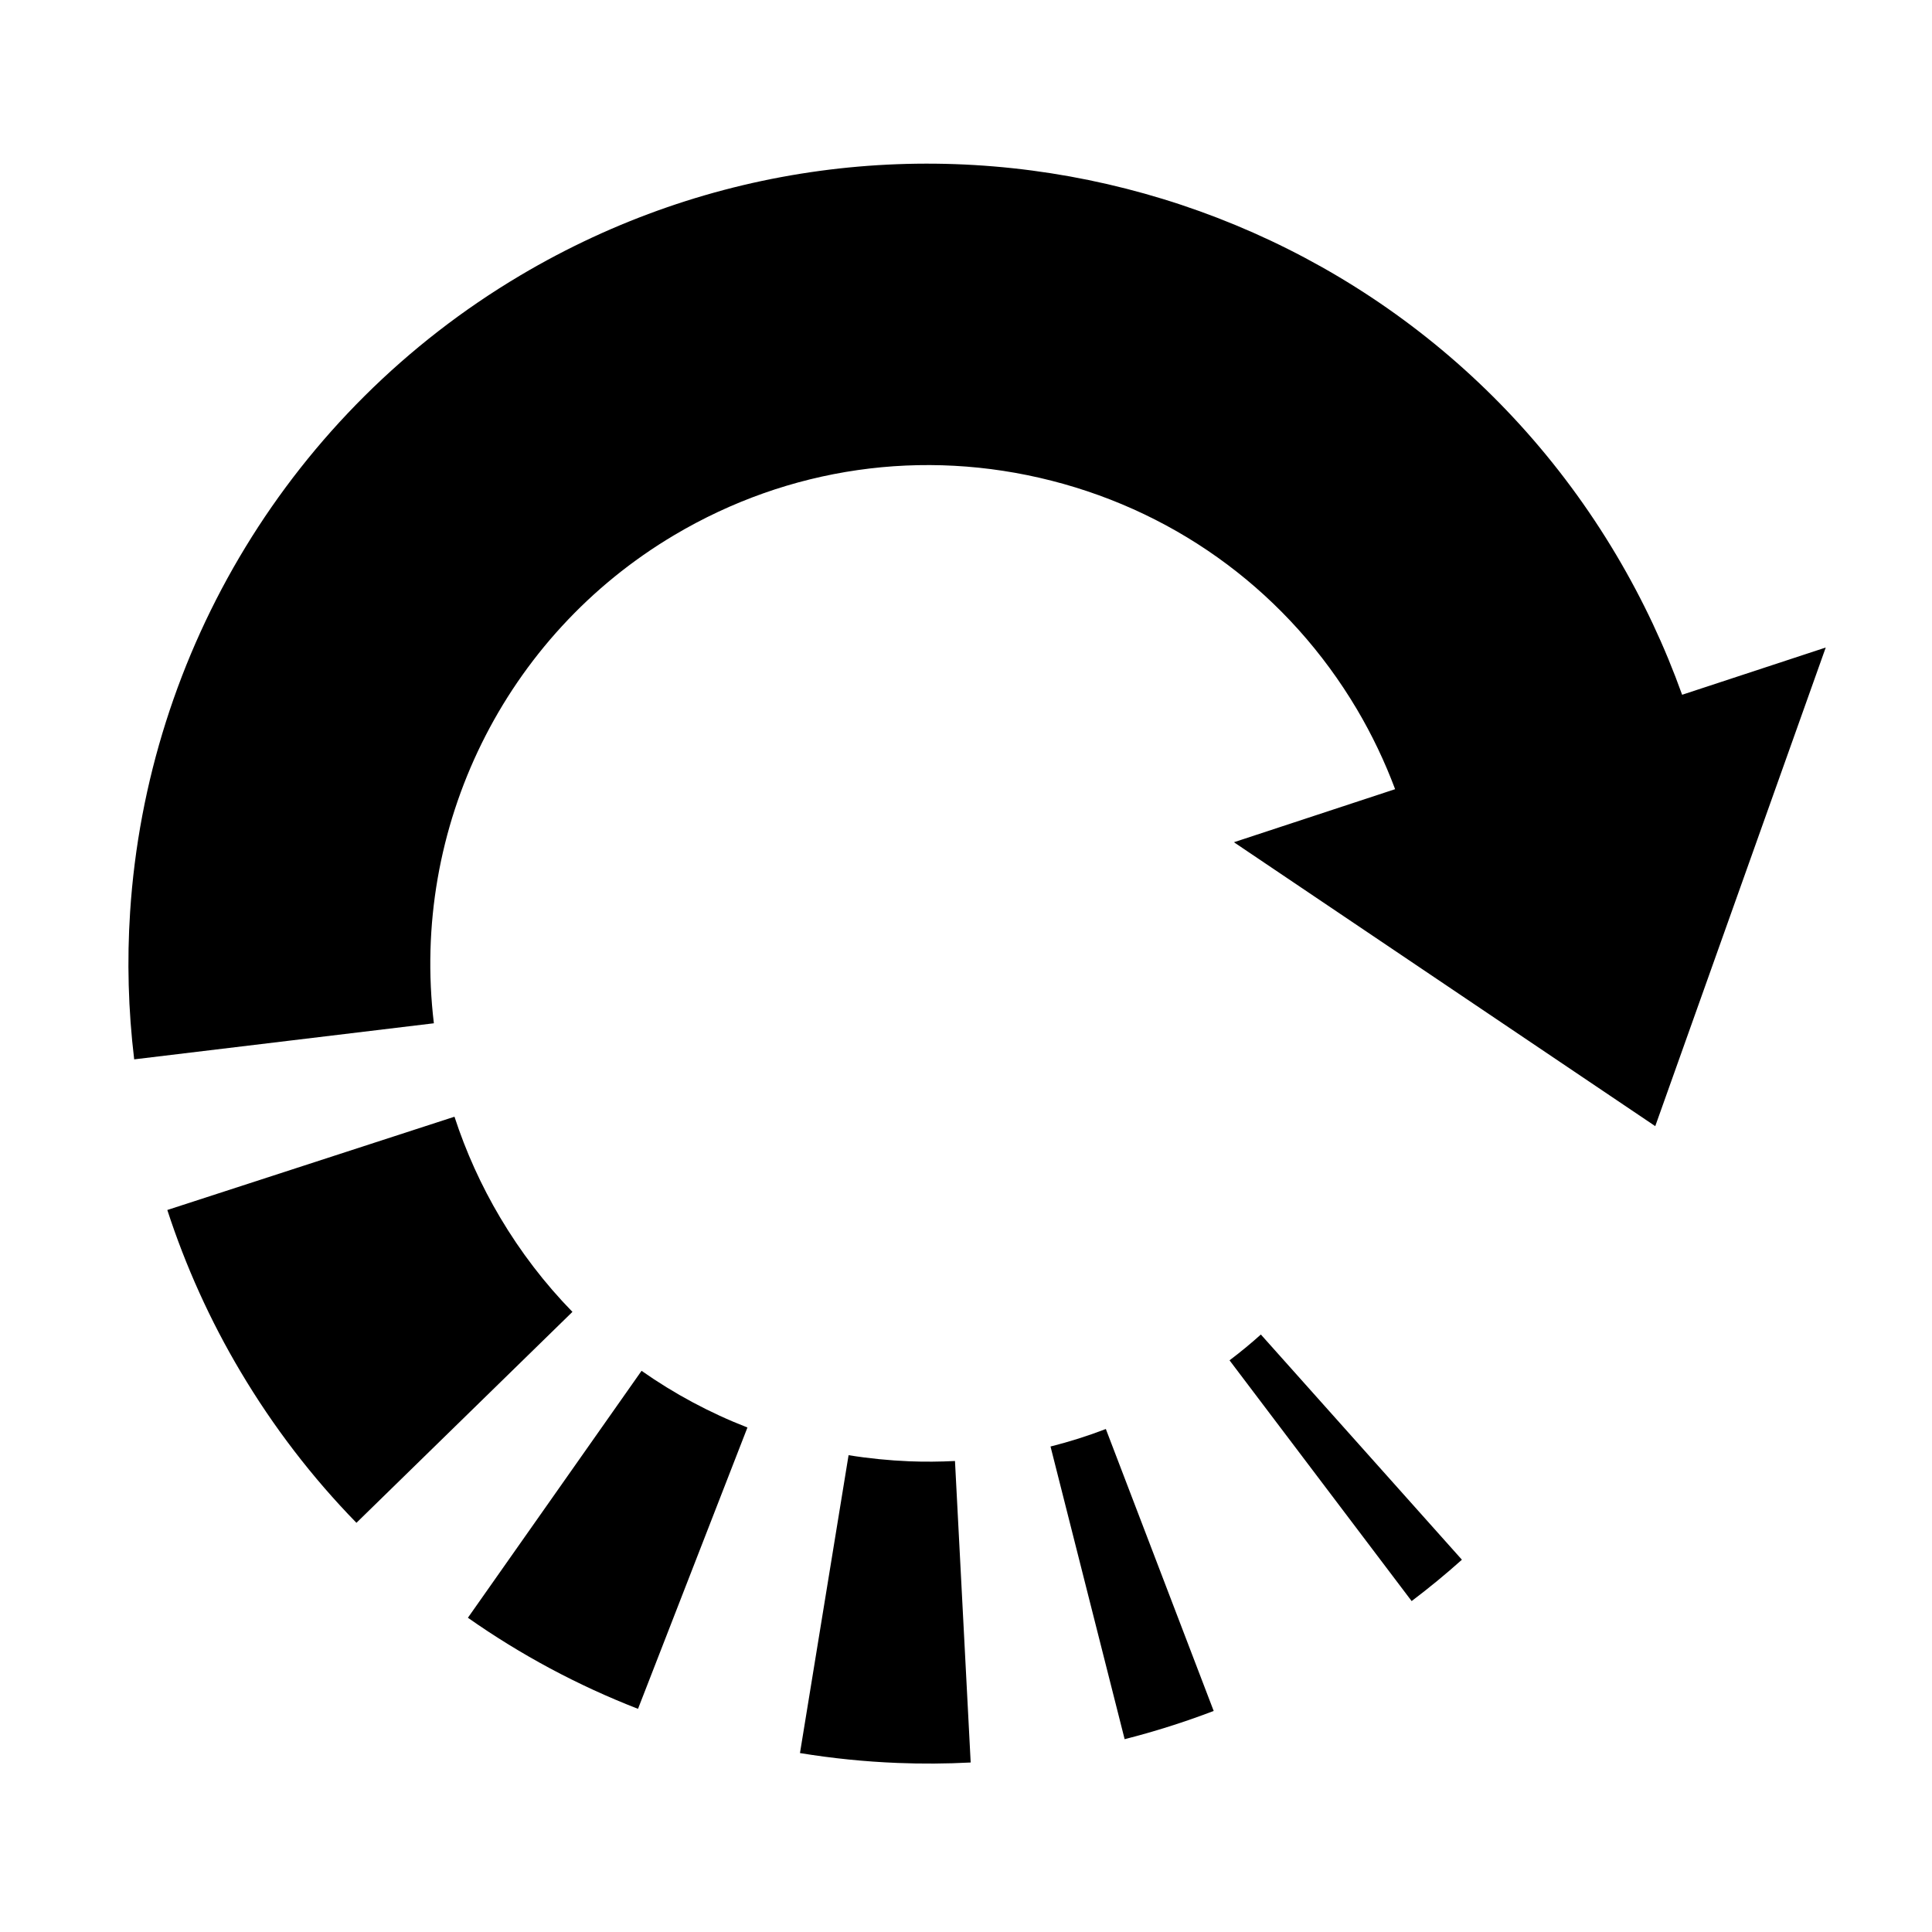 <?xml version="1.0" encoding="utf-8"?>
<!-- Generator: Adobe Illustrator 25.4.1, SVG Export Plug-In . SVG Version: 6.00 Build 0)  -->
<svg version="1.1" xmlns="http://www.w3.org/2000/svg" xmlns:xlink="http://www.w3.org/1999/xlink" x="0px" y="0px"
	 viewBox="0 0 256 256" style="enable-background:new 0 0 256 256;" xml:space="preserve">
<g id="Layer_1">
</g>
<g id="Layer_2">
	<path d="M22.17,160.33c2.42,7.44,5.68,14.66,9.71,21.43c4.32,7.27,9.48,14.01,15.35,20.02l28.62-27.95
		c-3.65-3.74-6.87-7.94-9.57-12.49c-2.52-4.24-4.55-8.74-6.06-13.37L22.17,160.33z"/>
	<path d="M62,214.36c6.98,4.91,14.56,8.97,22.54,12.07l14.5-37.28c-4.97-1.93-9.69-4.46-14.03-7.51L62,214.36z"/>
	<path d="M106,232.29c4.27,0.7,8.62,1.14,12.93,1.31c3.21,0.13,6.47,0.11,9.69-0.06l-2.08-39.95c-2,0.1-4.03,0.12-6.03,0.04
		c-2.69-0.11-5.41-0.38-8.07-0.81L106,232.29z"/>
	<path d="M139.2,191.67l9.82,38.78c3.98-1.01,7.95-2.27,11.8-3.74l-14.29-37.36C144.14,190.27,141.67,191.05,139.2,191.67z"/>
	<path d="M162.92,180.25l24.13,31.9c2.29-1.73,4.53-3.57,6.66-5.48l-26.64-29.84C165.74,178.03,164.35,179.17,162.92,180.25z"/>
	<path d="M214.18,73.56c3.52,5.93,6.42,12.11,8.71,18.5l19.03-6.26l-22.59,63.42L163.5,111.6l21.36-7.03
		c-1.37-3.65-3.05-7.19-5.07-10.6c-9-15.16-23.36-25.91-40.44-30.27c-17.08-4.36-34.84-1.8-50,7.2
		c-22.48,13.34-34.98,38.73-31.86,64.69l-39.71,4.78c-0.79-6.56-0.96-13.09-0.54-19.53c2.24-34.49,21.28-66.29,51.69-84.34
		C119.19,6.68,184.35,23.3,214.18,73.56z"/>
</g>
</svg>

